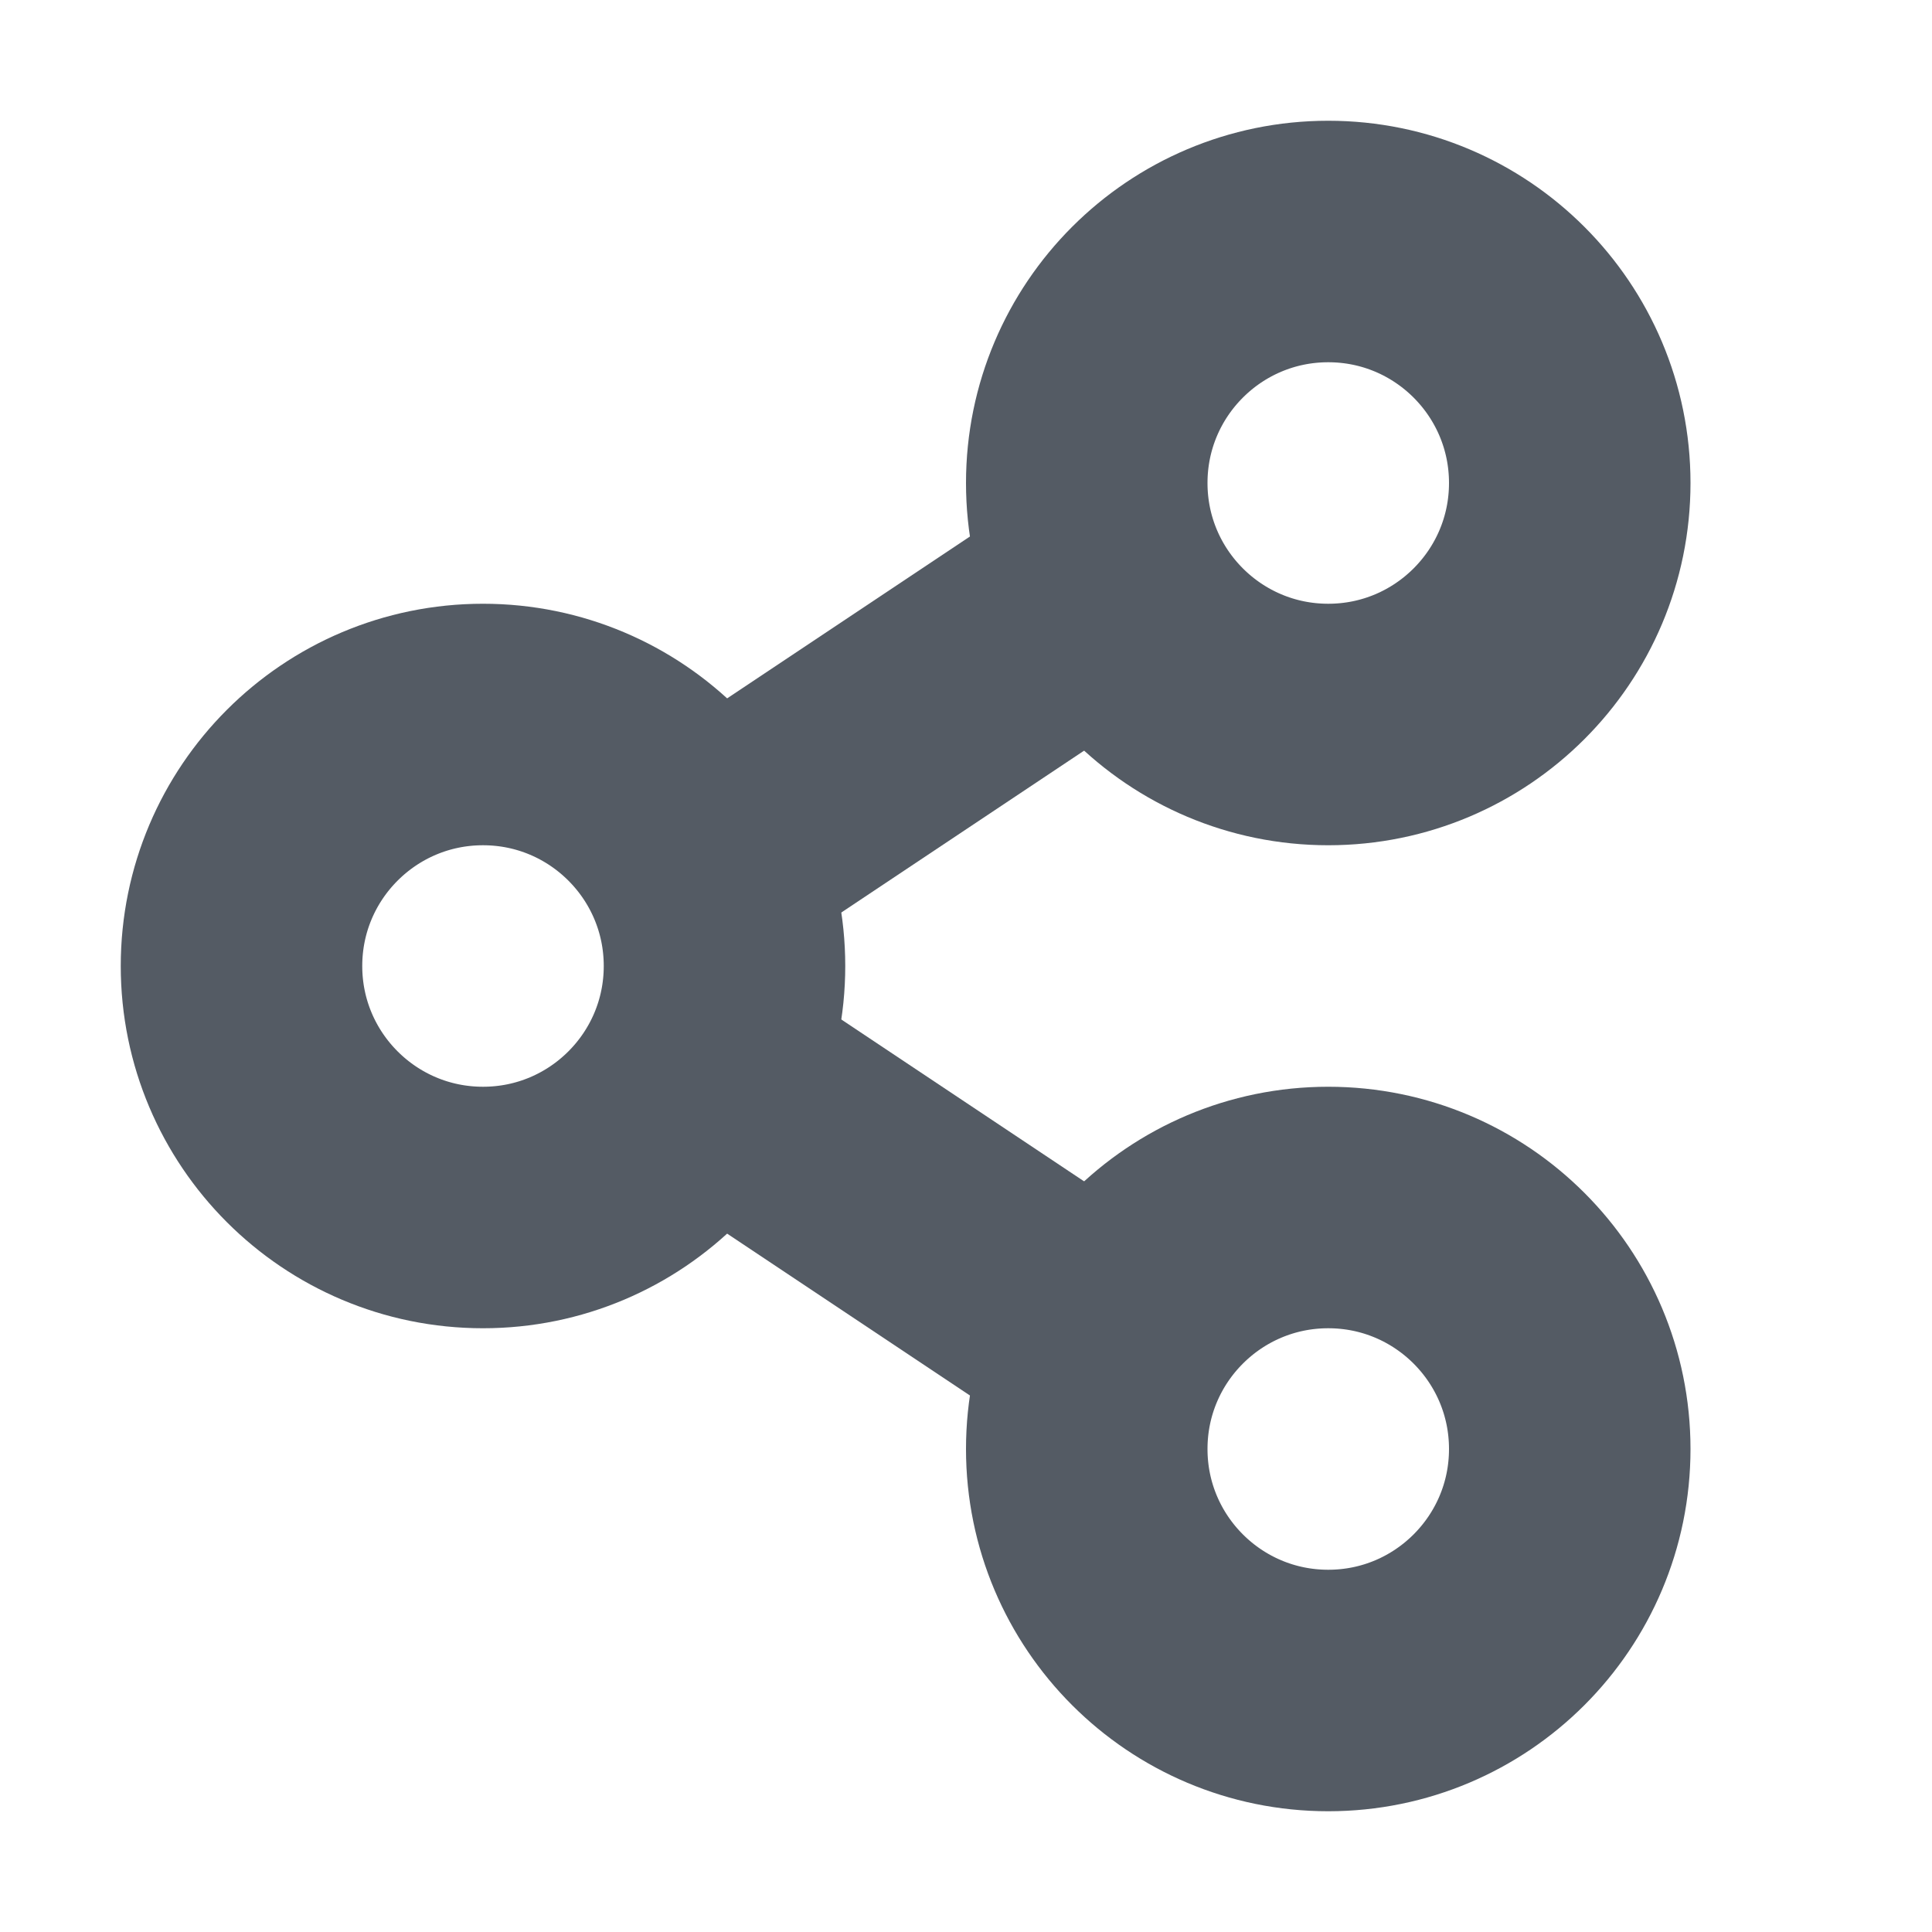 <svg xmlns="http://www.w3.org/2000/svg" viewBox="0 0 16 16"><defs><style>.cls-1{fill:none;stroke:#545b64;stroke-miterlimit:10;stroke-width:2px;}</style></defs><title>share</title><g id="icons"><circle class="cls-1" cx="11" cy="4" r="2"/><circle class="cls-1" cx="4" cy="8" r="2"/><circle class="cls-1" cx="11" cy="12" r="2"/><line class="cls-1" x1="9.198" y1="4.868" x2="5.802" y2="7.132"/><line class="cls-1" x1="9.198" y1="11.132" x2="5.802" y2="8.868"/></g></svg>